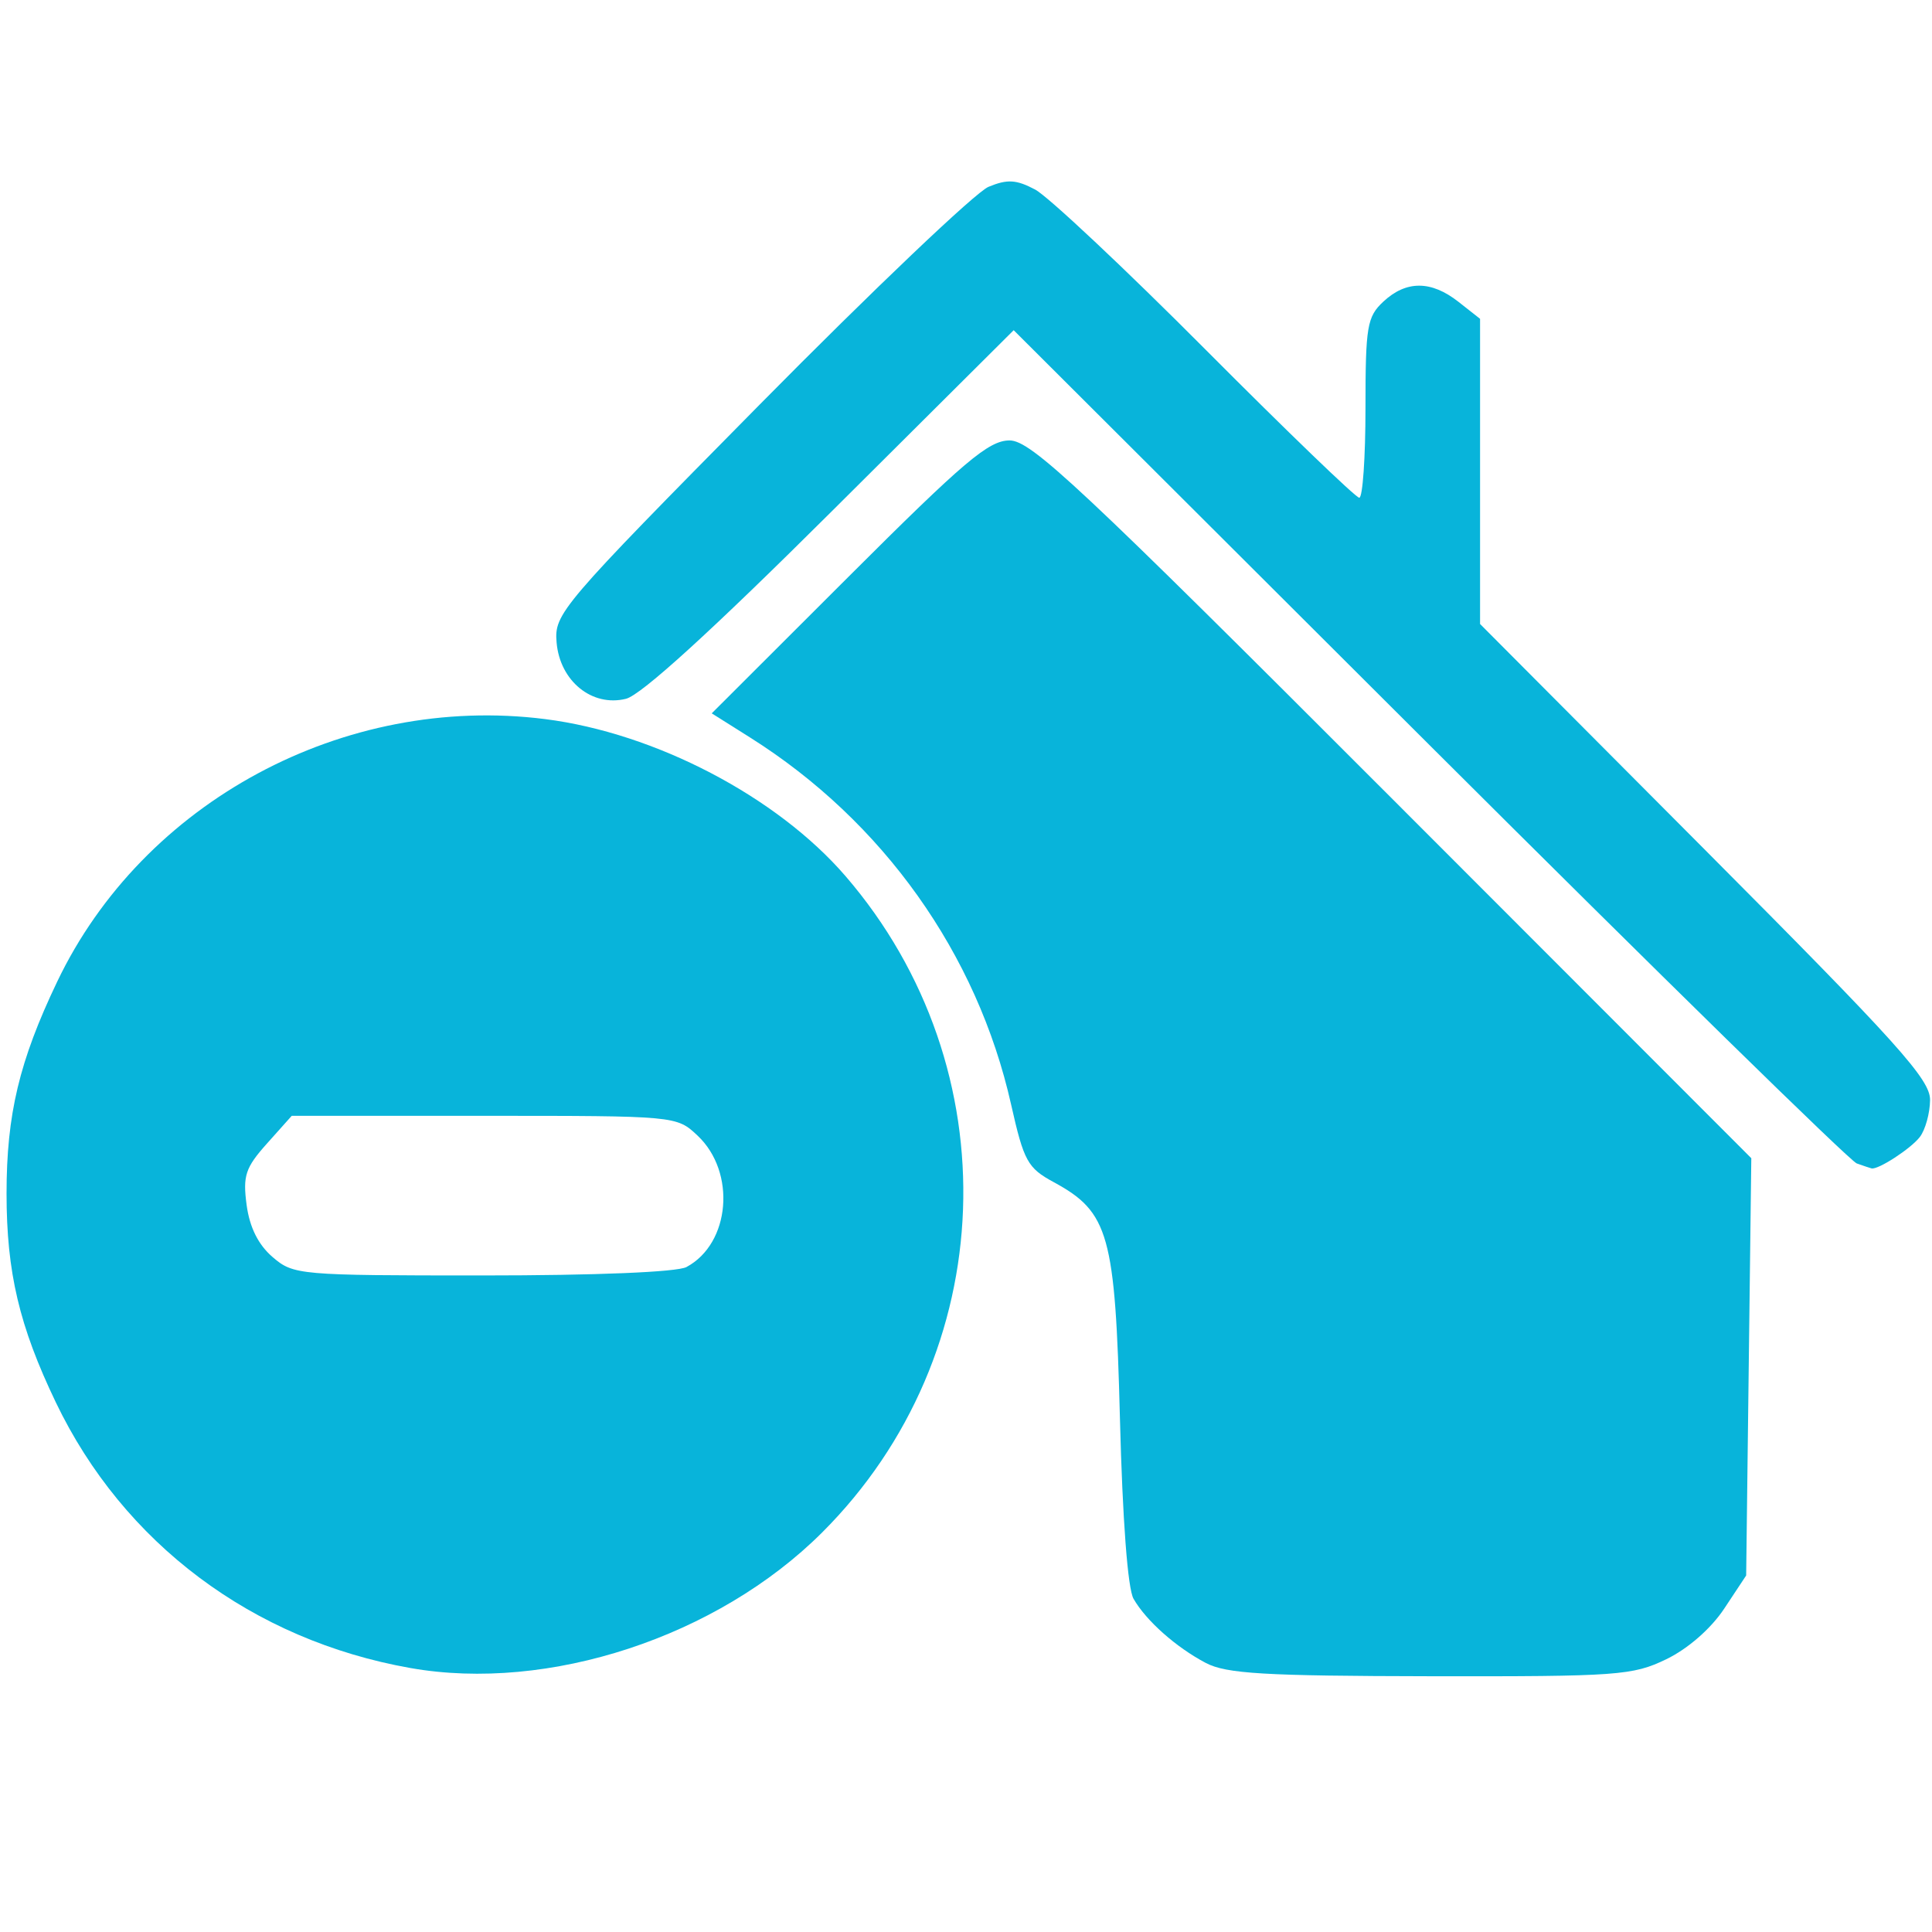 <?xml version="1.0" encoding="UTF-8" standalone="no"?>
<!-- Generator: Adobe Illustrator 18.1.1, SVG Export Plug-In . SVG Version: 6.00 Build 0)  -->

<svg
   xmlns:dc="http://purl.org/dc/elements/1.1/"
   xmlns:cc="http://creativecommons.org/ns#"
   xmlns:rdf="http://www.w3.org/1999/02/22-rdf-syntax-ns#"
   xmlns:svg="http://www.w3.org/2000/svg"
   xmlns="http://www.w3.org/2000/svg"
   xmlns:sodipodi="http://sodipodi.sourceforge.net/DTD/sodipodi-0.dtd"
   xmlns:inkscape="http://www.inkscape.org/namespaces/inkscape"
   version="1.1"
   id="Layer_1"
   x="0px"
   y="0px"
   viewBox="0 0 100 100"
   enable-background="new 0 0 100 100"
   xml:space="preserve"
   inkscape:version="0.91 r13725"
   sodipodi:docname="icon_untraceable.svg"><defs
     id="defs13" /><sodipodi:namedview
     pagecolor="#ffffff"
     bordercolor="#666666"
     borderopacity="1"
     objecttolerance="10"
     gridtolerance="10"
     guidetolerance="10"
     inkscape:pageopacity="0"
     inkscape:pageshadow="2"
     inkscape:window-width="942"
     inkscape:window-height="626"
     id="namedview11"
     showgrid="false"
     inkscape:zoom="2.36"
     inkscape:cx="-11.440678"
     inkscape:cy="50"
     inkscape:window-x="0"
     inkscape:window-y="0"
     inkscape:window-maximized="0"
     inkscape:current-layer="Layer_1" /><path
     style="fill:#08b4da;fill-opacity:1"
     d="M 62.415,86.076 C 60.867,85.259 59.327,83.893 58.672,82.754 58.371,82.232 58.101,78.656 57.968,73.432 57.725,63.904 57.398,62.738 54.54,61.188 53.186,60.454 52.995,60.106 52.333,57.163 50.579,49.36 45.703,42.506 38.822,38.172 l -1.983,-1.249 7.072,-7.063 c 6.006,-5.999 7.264,-7.063 8.345,-7.063 1.113,0 3.601,2.33 19.832,18.576 l 18.559,18.576 -0.133,10.799 -0.133,10.799 -1.137,1.717 c -0.684,1.033 -1.877,2.075 -2.994,2.616 -1.74,0.842 -2.506,0.898 -12.21,0.882 -8.599,-0.014 -10.569,-0.131 -11.625,-0.687 z"
     id="path4145"
     inkscape:connector-curvature="0" /><path
     style="fill:#08b4da;stroke:none;stroke-width:1px;stroke-linecap:butt;stroke-linejoin:miter;stroke-opacity:1;fill-opacity:1"
     d="M 21.238,86.336 C 13.076,84.892 6.387,79.878 2.889,72.585 0.998,68.642 0.339,65.851 0.339,61.78 c 0,-4.1 0.659,-6.861 2.618,-10.963 4.448,-9.316 14.844,-14.913 25.254,-13.597 5.705,0.721 12.011,4.018 15.559,8.135 8.57,9.944 8.038,24.733 -1.221,33.97 -5.413,5.4 -14.158,8.277 -21.311,7.011 z M 35.532,65.581 c 2.273,-1.216 2.583,-4.915 0.571,-6.805 -1.085,-1.019 -1.106,-1.021 -11.045,-1.021 l -9.958,0 -1.284,1.437 c -1.115,1.248 -1.253,1.666 -1.051,3.177 0.155,1.158 0.604,2.059 1.343,2.694 1.081,0.93 1.357,0.954 10.859,0.954 5.877,0 10.074,-0.173 10.565,-0.436 z"
     id="path3343"
     inkscape:connector-curvature="0" /><path
     style="fill:#08b4da;fill-opacity:1"
     d="M 96.102,60.217 C 95.752,60.094 85.792,50.34 73.967,38.542 l -21.499,-21.451 -9.433,9.391 c -6.196,6.168 -9.846,9.493 -10.636,9.688 -1.756,0.434 -3.419,-0.917 -3.59,-2.916 C 28.683,31.765 28.998,31.395 39.317,20.945 45.169,15.019 50.499,9.946 51.163,9.671 52.14,9.266 52.601,9.293 53.579,9.811 c 0.665,0.352 4.639,4.085 8.831,8.296 4.192,4.211 7.768,7.656 7.945,7.656 0.177,0 0.322,-2.09 0.322,-4.645 0,-4.232 0.082,-4.721 0.927,-5.508 1.183,-1.102 2.475,-1.097 3.888,0.014 l 1.116,0.878 0,7.898 0,7.898 11.653,11.701 c 9.995,10.037 11.651,11.877 11.639,12.94 -0.007,0.682 -0.246,1.542 -0.53,1.912 -0.464,0.604 -2.164,1.709 -2.501,1.625 -0.074,-0.018 -0.42,-0.134 -0.769,-0.258 z"
     id="path4147"
     inkscape:connector-curvature="0" /></svg>